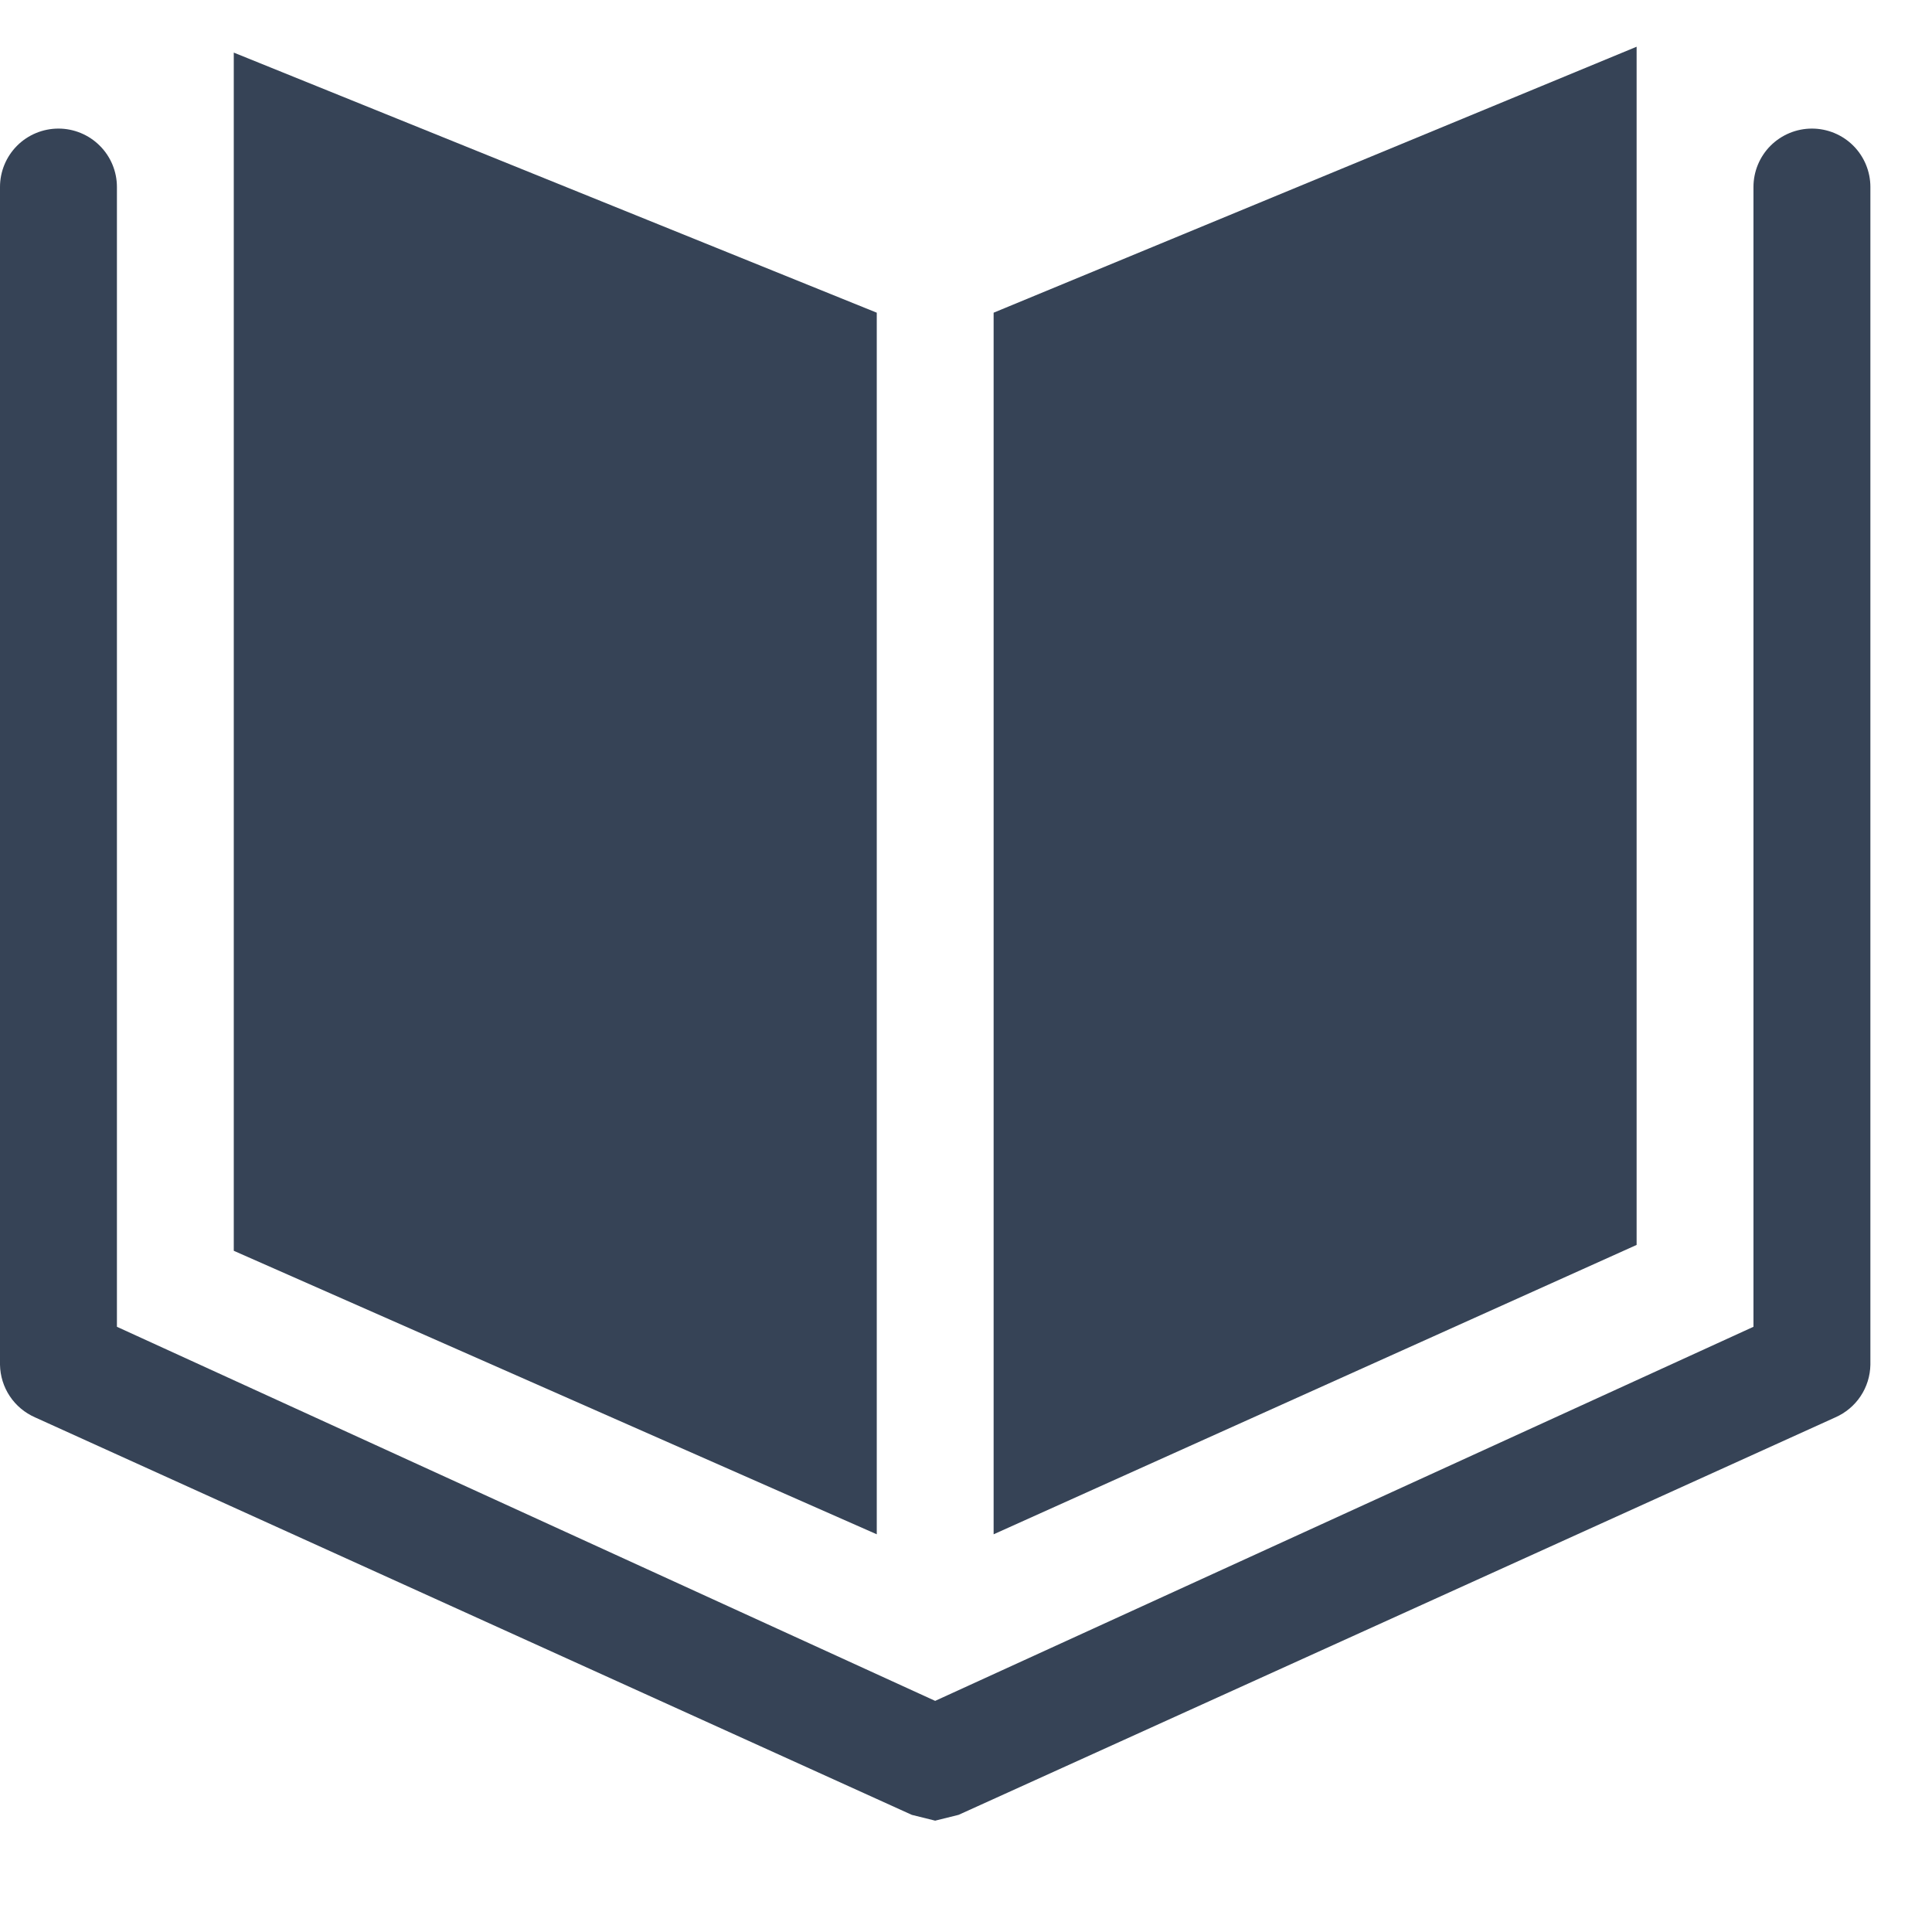 <svg width="27" height="27" viewBox="0 0 27 27" fill="none" xmlns="http://www.w3.org/2000/svg">
<g clip-path="url(#clip0_316_40)">
<path d="M12.253 4.37L3.267 0.735V17.48L12.253 21.442V4.37ZM22.872 0.653L13.886 4.37V21.442L22.872 17.398V0.653V0.653Z" fill="#364356"/>
<path d="M25.322 1.797C25.105 1.797 24.898 1.883 24.744 2.036C24.591 2.189 24.505 2.397 24.505 2.613V18.542L13.069 23.77L1.634 18.542V2.613C1.634 2.397 1.548 2.189 1.394 2.036C1.241 1.883 1.033 1.797 0.817 1.797C0.6 1.797 0.392 1.883 0.239 2.036C0.086 2.189 0 2.397 0 2.613L0 19.073C0.003 19.229 0.05 19.382 0.137 19.512C0.224 19.643 0.347 19.745 0.49 19.808L12.743 25.363L13.069 25.444L13.396 25.363L25.649 19.808C25.792 19.745 25.915 19.643 26.002 19.512C26.089 19.382 26.136 19.229 26.139 19.073V2.613C26.139 2.397 26.053 2.189 25.9 2.036C25.747 1.883 25.539 1.797 25.322 1.797V1.797Z" fill="#364356"/>
</g>
<defs>
<clipPath id="clip0_316_40">
<rect width="26.139" height="26.139" fill="white"/>
</clipPath>
</defs>
</svg>
